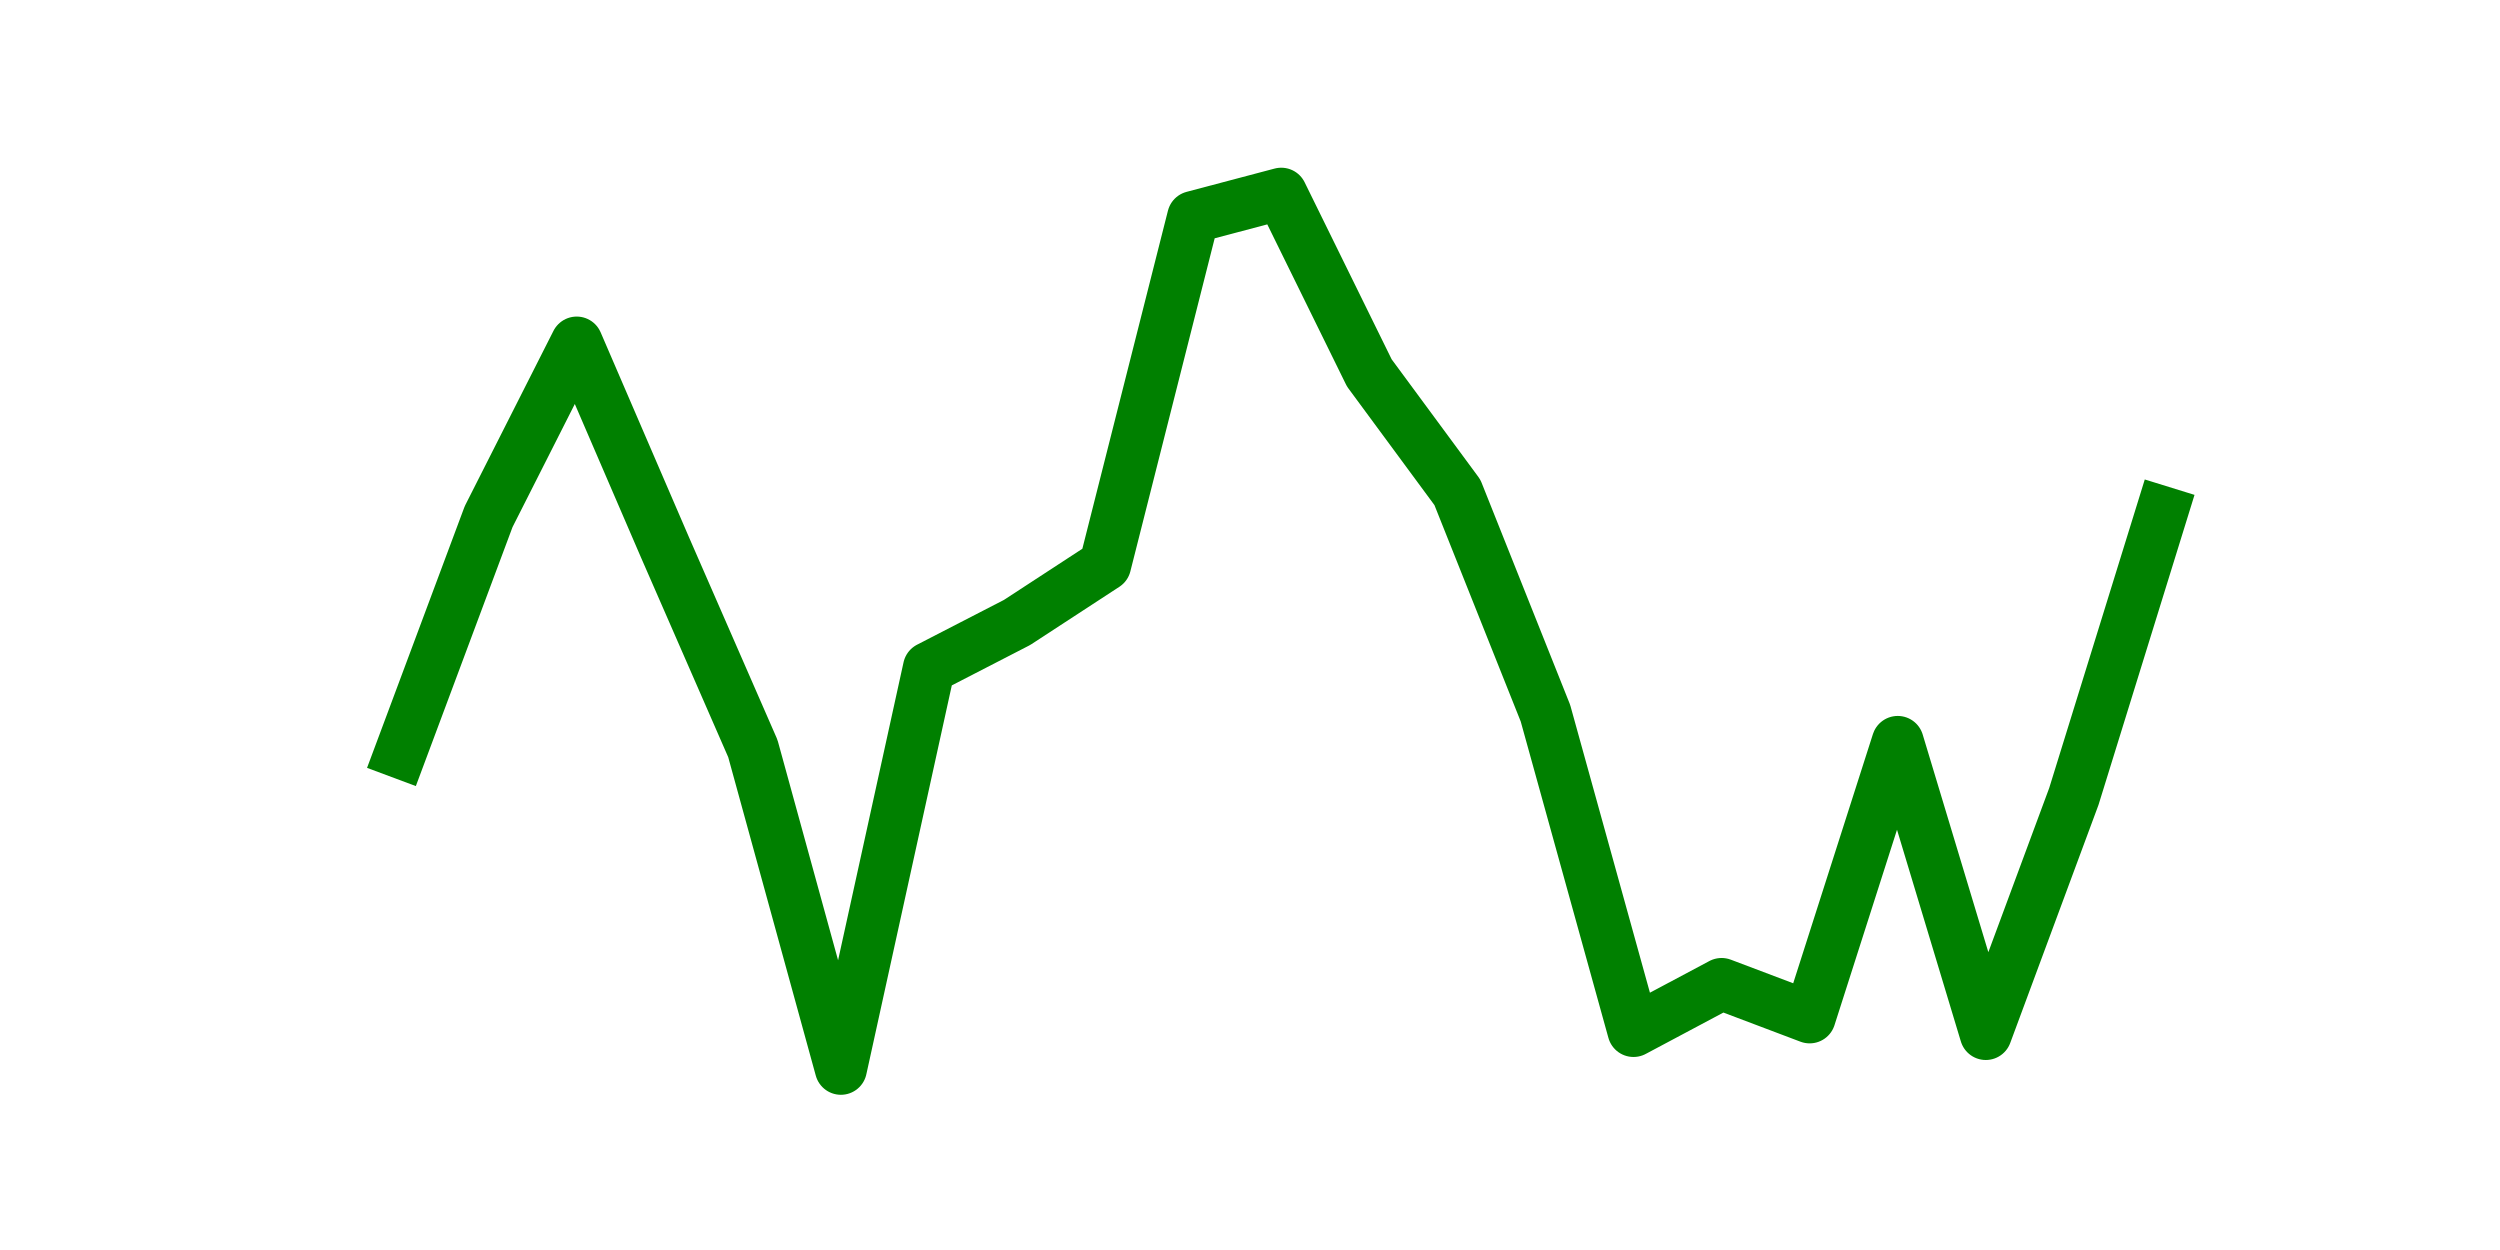 <?xml version="1.0" encoding="utf-8" standalone="no"?>
<!DOCTYPE svg PUBLIC "-//W3C//DTD SVG 1.1//EN"
  "http://www.w3.org/Graphics/SVG/1.1/DTD/svg11.dtd">
<svg height="36pt" version="1.1" viewBox="0 0 72 36" width="72pt" xmlns="http://www.w3.org/2000/svg" xmlns:xlink="http://www.w3.org/1999/xlink">
 <defs>
  <style type="text/css">*{stroke-linecap:butt;stroke-linejoin:round;}</style>
 </defs>
 <g id="figure_1">
  <g id="patch_1">
   <path d="M 0 36 
L 72 36 
L 72 0 
L 0 0 
z
" style="fill:none;"/>
  </g>
  <g id="axes_1">
   <g id="line2d_1">
    <path clip-path="url(#p87e2aa112c)" d="M 11.536 21.674 
L 14.073 14.878 
L 16.609 9.867 
L 19.145 15.749 
L 21.682 21.557 
L 24.218 30.78 
L 26.755 19.234 
L 29.291 17.927 
L 31.827 16.272 
L 34.364 6.251 
L 36.9 5.58 
L 39.436 10.739 
L 41.973 14.18 
L 44.509 20.541 
L 47.045 29.691 
L 49.582 28.34 
L 52.118 29.299 
L 54.655 21.369 
L 57.191 29.778 
L 59.727 22.938 
L 62.264 14.747 
" style="fill:none;stroke:#008000;stroke-linecap:square;stroke-width:1.5;"/>
   </g>
  </g>
 </g>
 <defs>
  <clipPath id="p87e2aa112c">
   <rect height="27.72" width="55.8" x="9" y="4.32"/>
  </clipPath>
 </defs>
</svg>

